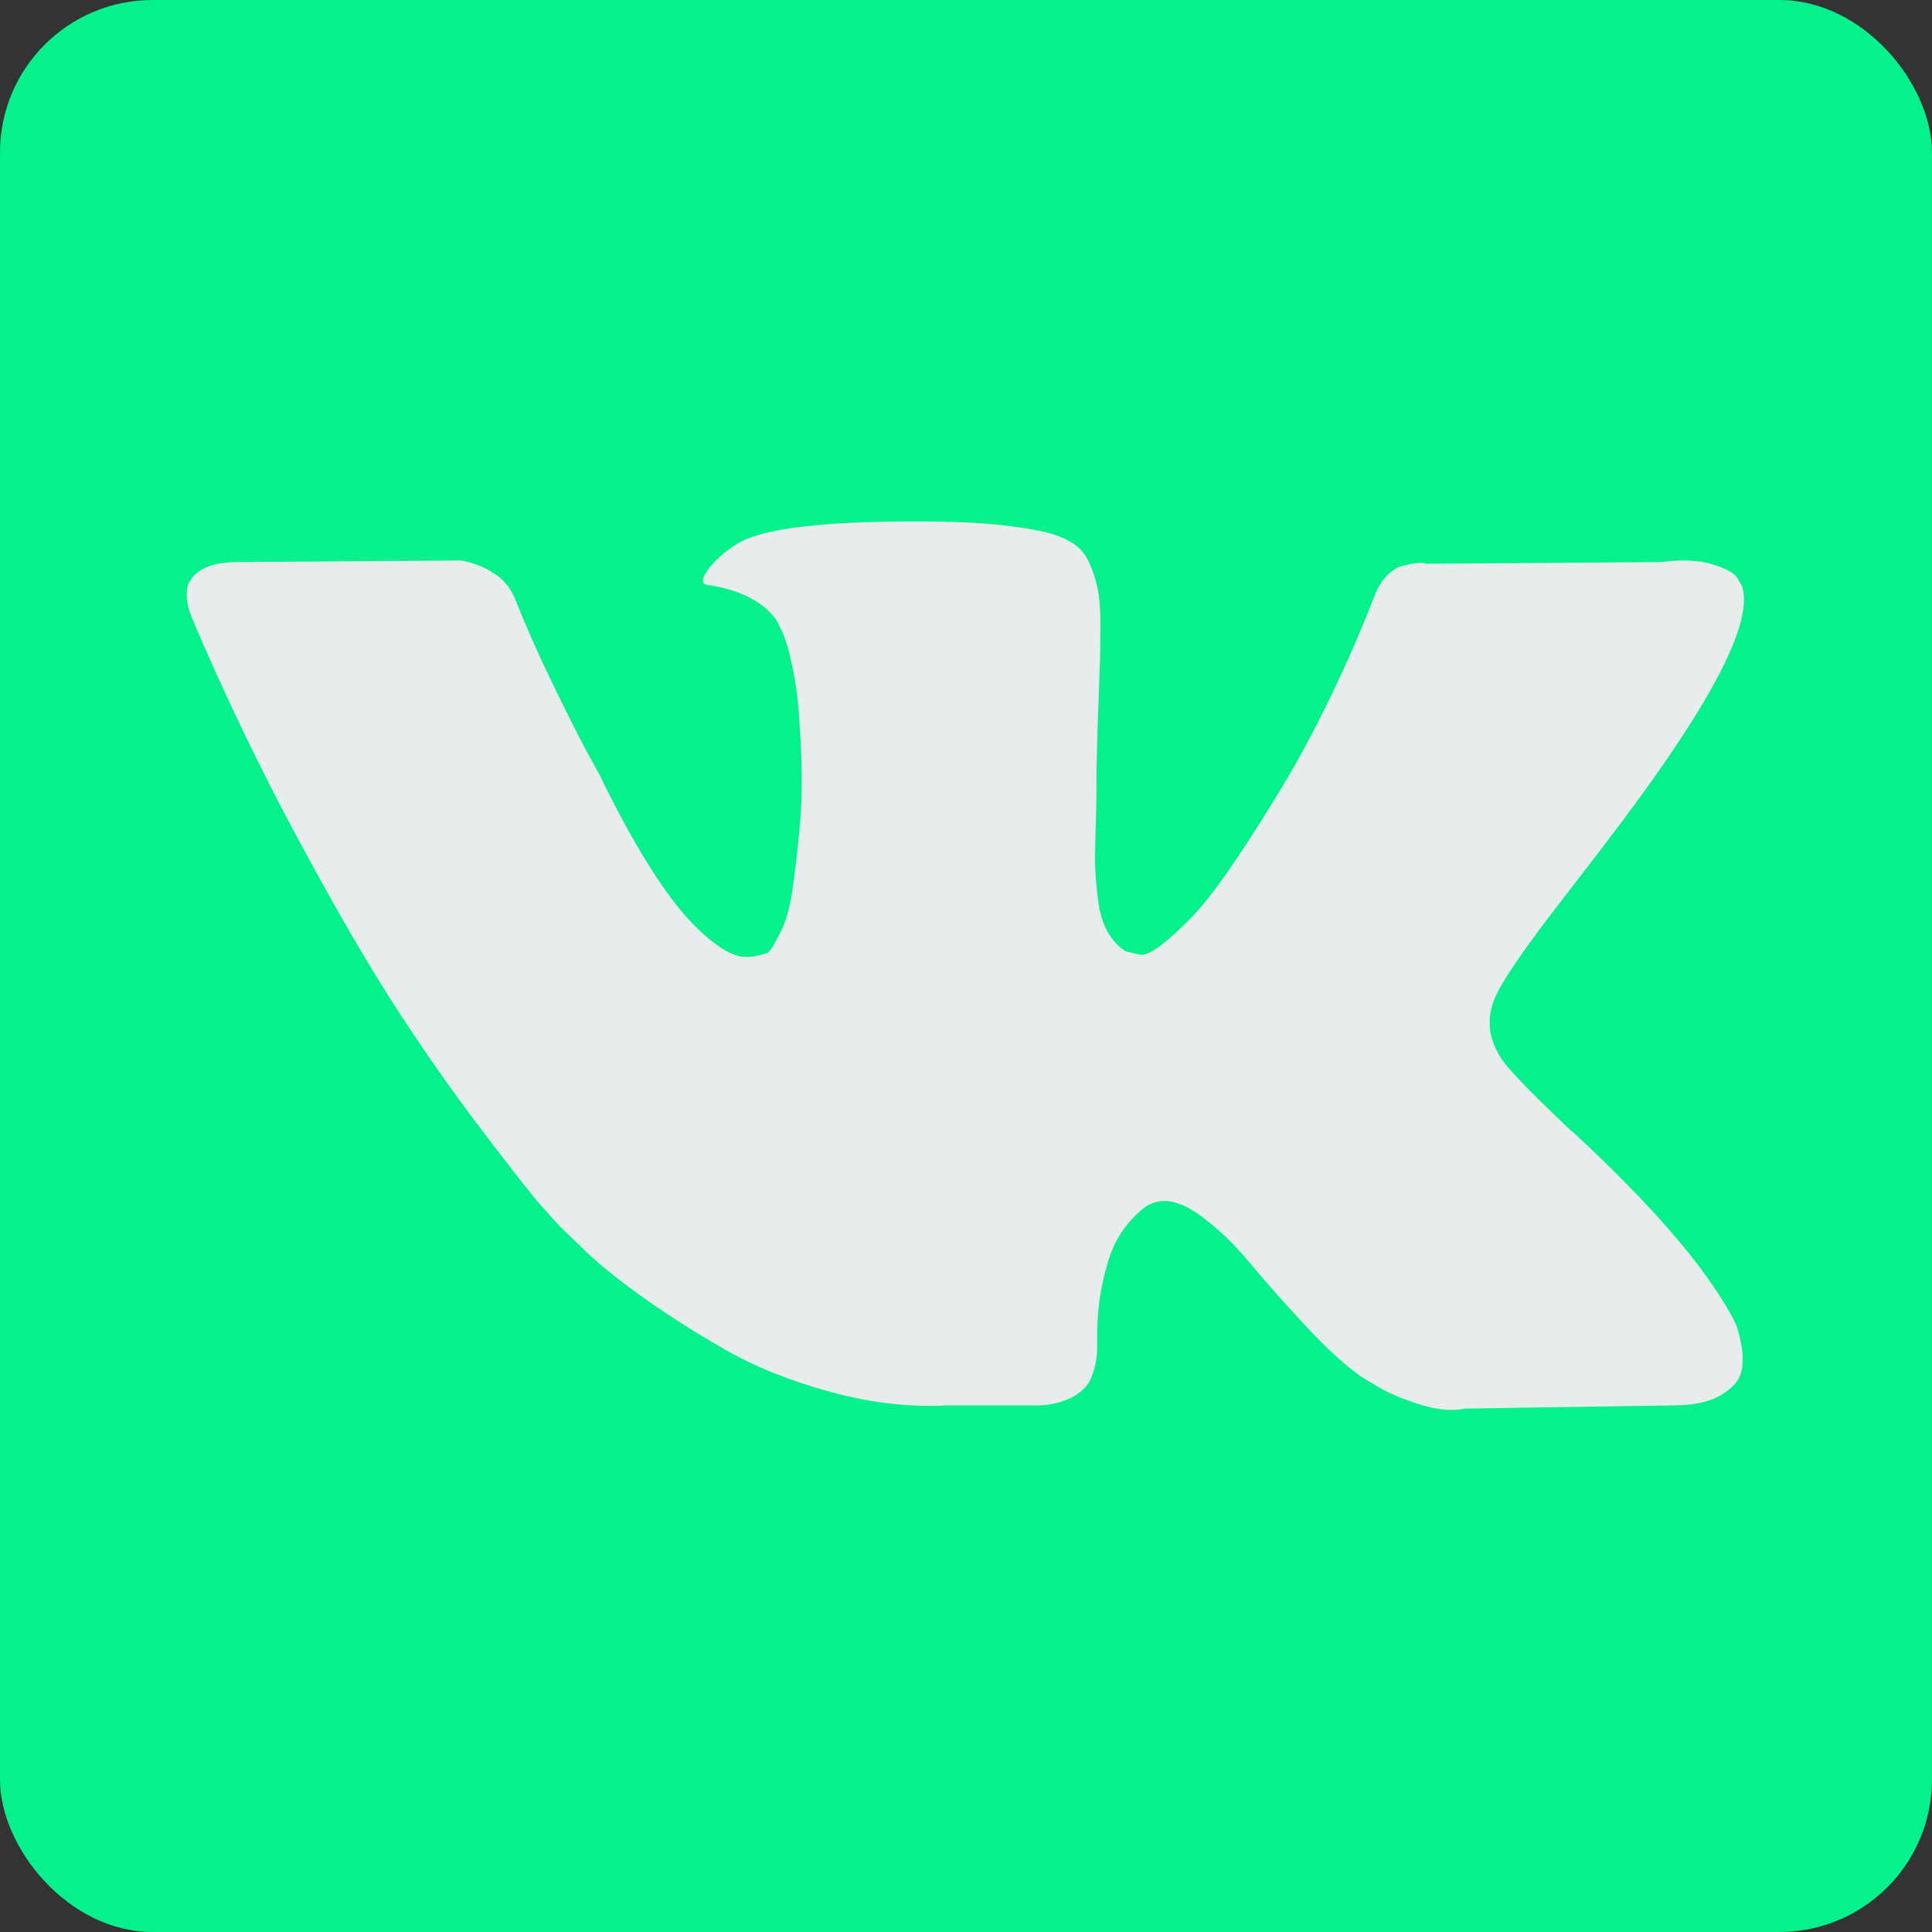 <svg width="38" height="38" viewBox="0 0 38 38" fill="none" xmlns="http://www.w3.org/2000/svg">
<rect x="0" y="0" width="38" height="38" fill="#333333" stroke="none"/>
<rect width="38" height="38" rx="3" fill="#04F18C"/>
<path d="M34.139 26.038C34.102 25.959 34.068 25.892 34.036 25.839C33.504 24.882 32.489 23.707 30.99 22.314L30.958 22.283L30.942 22.267L30.926 22.251H30.91C30.23 21.602 29.799 21.166 29.619 20.943C29.288 20.518 29.215 20.087 29.395 19.651C29.522 19.322 30.001 18.625 30.83 17.562C31.266 16.999 31.612 16.547 31.867 16.207C33.706 13.761 34.504 12.199 34.259 11.518L34.164 11.359C34.1 11.263 33.935 11.176 33.67 11.096C33.404 11.016 33.064 11.003 32.649 11.056L28.056 11.088C27.982 11.062 27.875 11.064 27.737 11.096C27.599 11.128 27.53 11.144 27.53 11.144L27.45 11.184L27.386 11.232C27.333 11.264 27.275 11.319 27.211 11.399C27.147 11.479 27.094 11.572 27.052 11.678C26.552 12.965 25.983 14.161 25.345 15.266C24.952 15.926 24.59 16.497 24.26 16.981C23.931 17.464 23.654 17.821 23.431 18.049C23.208 18.278 23.006 18.461 22.825 18.599C22.644 18.738 22.506 18.796 22.411 18.775C22.315 18.753 22.225 18.732 22.139 18.711C21.991 18.615 21.871 18.485 21.781 18.32C21.69 18.155 21.629 17.948 21.597 17.698C21.566 17.448 21.547 17.233 21.541 17.052C21.537 16.872 21.539 16.616 21.55 16.287C21.561 15.957 21.566 15.734 21.566 15.617C21.566 15.213 21.573 14.774 21.589 14.301C21.605 13.828 21.618 13.453 21.629 13.177C21.64 12.901 21.645 12.608 21.645 12.3C21.645 11.991 21.626 11.75 21.589 11.574C21.553 11.399 21.496 11.229 21.422 11.064C21.348 10.899 21.239 10.771 21.095 10.681C20.952 10.591 20.773 10.519 20.561 10.466C19.998 10.338 19.28 10.269 18.408 10.258C16.431 10.237 15.16 10.365 14.597 10.641C14.373 10.758 14.171 10.918 13.991 11.12C13.799 11.354 13.773 11.481 13.911 11.502C14.549 11.598 15 11.826 15.266 12.188L15.362 12.379C15.437 12.518 15.511 12.762 15.585 13.113C15.66 13.464 15.708 13.852 15.729 14.277C15.782 15.053 15.782 15.718 15.729 16.27C15.676 16.823 15.625 17.254 15.577 17.562C15.529 17.871 15.458 18.12 15.362 18.312C15.266 18.503 15.202 18.62 15.171 18.663C15.139 18.705 15.112 18.732 15.091 18.742C14.953 18.795 14.809 18.822 14.66 18.822C14.511 18.822 14.331 18.748 14.118 18.599C13.905 18.45 13.685 18.245 13.456 17.985C13.228 17.724 12.97 17.36 12.683 16.892C12.396 16.424 12.098 15.872 11.79 15.234L11.535 14.771C11.375 14.474 11.157 14.04 10.881 13.472C10.604 12.903 10.36 12.352 10.147 11.821C10.062 11.598 9.935 11.428 9.765 11.311L9.685 11.263C9.632 11.22 9.546 11.175 9.43 11.127C9.313 11.079 9.191 11.045 9.063 11.024L4.693 11.055C4.247 11.055 3.944 11.156 3.784 11.358L3.72 11.454C3.688 11.507 3.672 11.592 3.672 11.709C3.672 11.826 3.704 11.97 3.768 12.14C4.406 13.639 5.1 15.085 5.849 16.477C6.599 17.87 7.25 18.992 7.803 19.842C8.355 20.693 8.919 21.496 9.493 22.25C10.067 23.005 10.447 23.489 10.633 23.701C10.819 23.914 10.966 24.074 11.072 24.18L11.471 24.563C11.726 24.818 12.101 25.123 12.595 25.48C13.089 25.836 13.637 26.187 14.238 26.532C14.838 26.878 15.537 27.159 16.335 27.377C17.132 27.596 17.908 27.683 18.663 27.641H20.497C20.869 27.609 21.151 27.492 21.342 27.29L21.406 27.21C21.448 27.146 21.488 27.048 21.525 26.915C21.563 26.782 21.581 26.636 21.581 26.477C21.57 26.02 21.605 25.608 21.685 25.241C21.764 24.874 21.855 24.598 21.956 24.412C22.057 24.226 22.172 24.069 22.299 23.941C22.426 23.814 22.517 23.737 22.57 23.71C22.623 23.683 22.666 23.665 22.698 23.654C22.953 23.569 23.253 23.652 23.599 23.902C23.944 24.151 24.268 24.46 24.572 24.827C24.875 25.194 25.239 25.605 25.664 26.062C26.09 26.52 26.462 26.86 26.78 27.083L27.099 27.274C27.312 27.402 27.588 27.519 27.929 27.625C28.268 27.732 28.566 27.758 28.822 27.705L32.904 27.642C33.308 27.642 33.622 27.575 33.845 27.442C34.068 27.309 34.201 27.163 34.244 27.003C34.286 26.844 34.289 26.663 34.252 26.461C34.214 26.259 34.177 26.118 34.139 26.038Z" fill="#E7ECED"/>
</svg>
